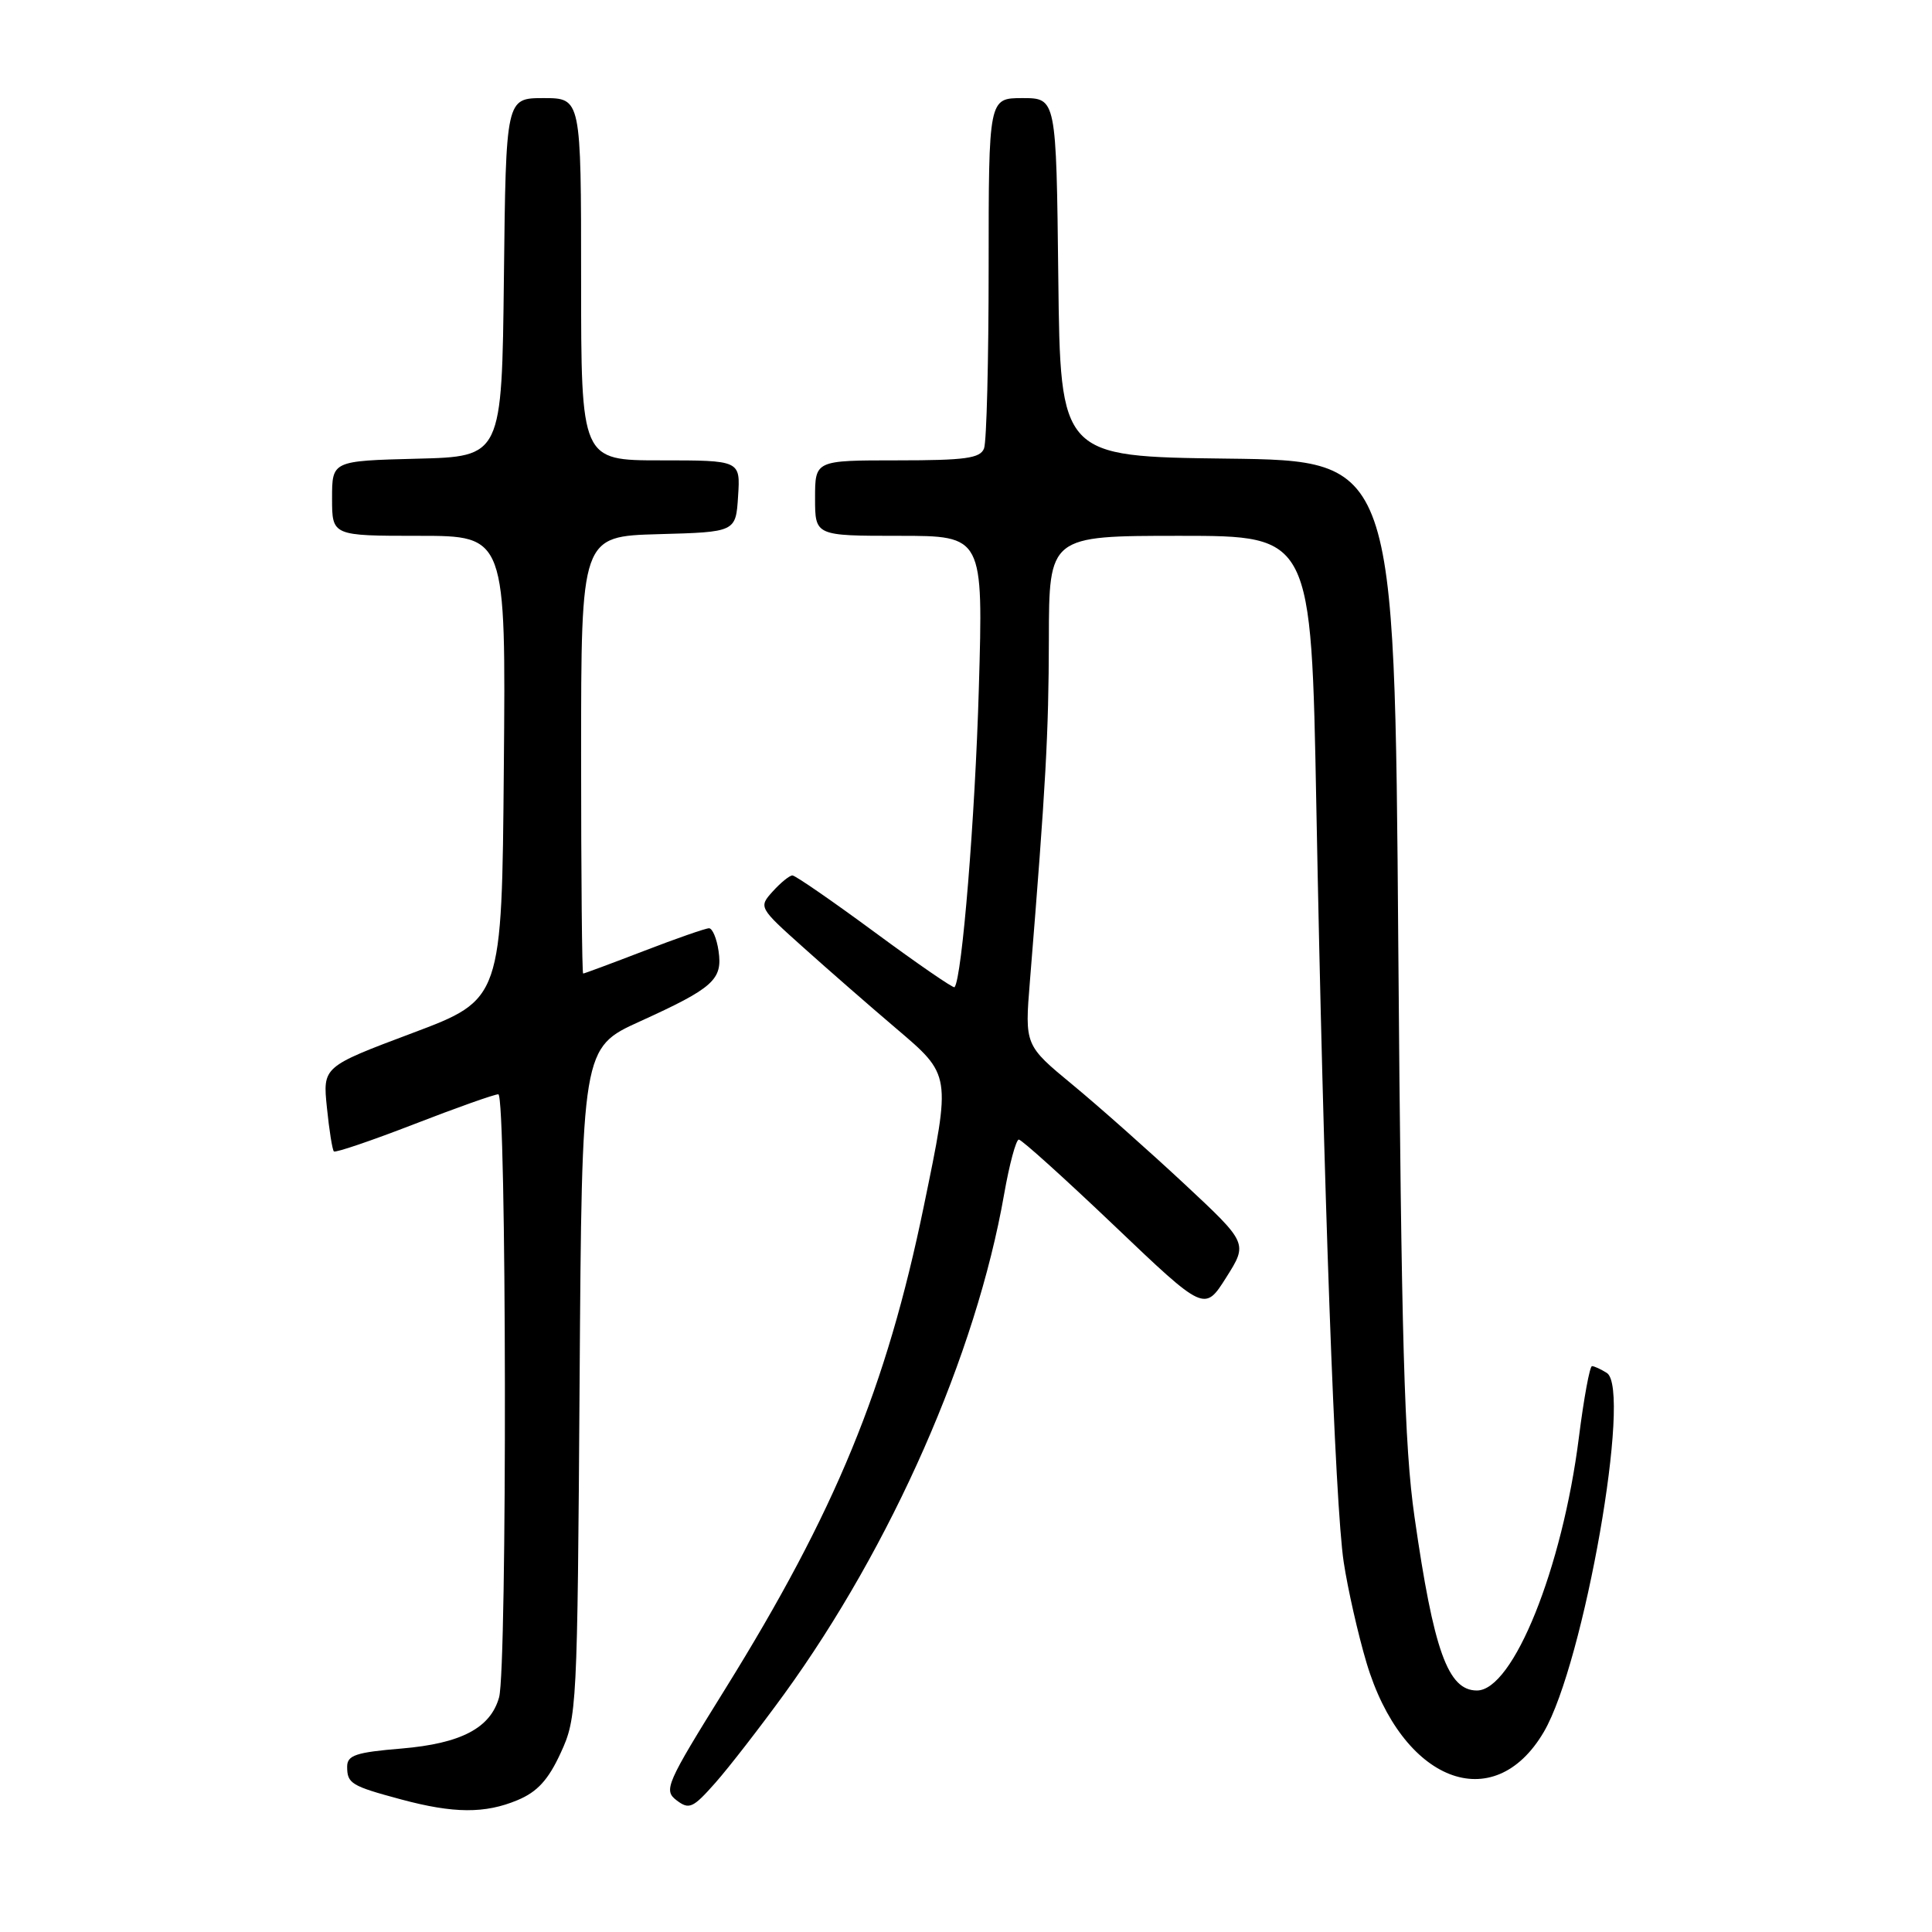 <?xml version="1.0" encoding="UTF-8" standalone="no"?>
<!DOCTYPE svg PUBLIC "-//W3C//DTD SVG 1.1//EN" "http://www.w3.org/Graphics/SVG/1.1/DTD/svg11.dtd" >
<svg xmlns="http://www.w3.org/2000/svg" xmlns:xlink="http://www.w3.org/1999/xlink" version="1.1" viewBox="0 0 256 256">
 <g >
 <path fill="currentColor"
d=" M 68.57 238.53 C 71.19 237.44 72.65 235.85 74.29 232.28 C 76.45 227.61 76.51 226.46 76.80 183.17 C 77.10 138.84 77.10 138.84 84.80 135.34 C 94.54 130.91 95.77 129.81 95.21 126.00 C 94.97 124.35 94.40 123.00 93.95 123.00 C 93.50 123.00 89.62 124.35 85.34 126.00 C 81.05 127.65 77.42 129.00 77.27 129.00 C 77.12 129.00 77.00 115.97 77.00 100.03 C 77.00 71.07 77.00 71.07 87.25 70.78 C 97.50 70.50 97.50 70.50 97.80 65.75 C 98.11 61.00 98.11 61.00 87.55 61.00 C 77.00 61.00 77.00 61.00 77.00 37.00 C 77.00 13.00 77.00 13.00 72.02 13.00 C 67.04 13.00 67.04 13.00 66.77 36.75 C 66.50 60.50 66.50 60.50 55.25 60.78 C 44.00 61.07 44.00 61.07 44.00 66.03 C 44.00 71.00 44.00 71.00 55.51 71.00 C 67.03 71.00 67.03 71.00 66.76 101.72 C 66.50 132.43 66.50 132.43 54.63 136.89 C 42.76 141.35 42.76 141.35 43.32 146.78 C 43.62 149.77 44.04 152.37 44.24 152.57 C 44.44 152.77 49.21 151.15 54.84 148.97 C 60.46 146.79 65.50 145.00 66.03 145.00 C 67.13 145.00 67.22 221.00 66.13 224.91 C 64.99 228.98 61.09 231.02 53.21 231.69 C 47.16 232.19 46.00 232.58 46.00 234.09 C 46.00 236.33 46.53 236.65 53.14 238.43 C 60.13 240.31 64.26 240.33 68.57 238.53 Z  M 103.89 224.50 C 118.15 204.84 129.34 179.44 133.05 158.25 C 133.75 154.26 134.63 151.00 135.00 151.00 C 135.37 151.00 141.06 156.13 147.64 162.40 C 159.61 173.81 159.61 173.81 162.48 169.27 C 165.35 164.73 165.35 164.73 156.93 156.87 C 152.29 152.55 145.64 146.64 142.14 143.75 C 135.78 138.50 135.78 138.50 136.47 130.00 C 138.59 103.82 138.95 97.26 138.98 84.75 C 139.00 71.00 139.00 71.00 156.38 71.00 C 173.75 71.00 173.75 71.00 174.42 106.75 C 175.37 157.45 176.89 199.41 178.05 207.00 C 178.59 210.57 179.95 216.56 181.06 220.29 C 185.77 236.10 197.91 240.84 204.57 229.48 C 209.89 220.39 216.27 184.05 212.91 181.92 C 212.13 181.43 211.25 181.02 210.95 181.02 C 210.65 181.01 209.87 185.26 209.21 190.47 C 207.02 207.82 200.50 224.00 195.70 224.00 C 191.86 224.00 189.97 218.74 187.43 201.00 C 186.08 191.63 185.69 177.62 185.28 125.27 C 184.79 61.04 184.79 61.04 162.64 60.77 C 140.50 60.50 140.50 60.50 140.23 36.75 C 139.96 13.00 139.96 13.00 135.48 13.00 C 131.00 13.00 131.00 13.00 131.00 35.42 C 131.00 47.75 130.73 58.55 130.39 59.42 C 129.89 60.73 127.90 61.00 118.89 61.00 C 108.00 61.00 108.00 61.00 108.00 66.00 C 108.00 71.00 108.00 71.00 119.14 71.00 C 130.29 71.00 130.29 71.00 129.70 91.25 C 129.21 108.30 127.47 129.68 126.48 130.81 C 126.33 130.98 121.59 127.72 115.95 123.56 C 110.31 119.40 105.38 116.00 105.00 116.00 C 104.62 116.00 103.45 116.95 102.40 118.11 C 100.51 120.21 100.52 120.24 106.50 125.59 C 109.80 128.55 115.29 133.34 118.69 136.23 C 126.06 142.50 126.03 142.28 122.42 159.78 C 117.46 183.87 110.71 200.27 96.08 223.82 C 88.26 236.40 87.90 237.21 89.65 238.55 C 91.32 239.82 91.82 239.59 94.79 236.23 C 96.60 234.18 100.69 228.90 103.89 224.50 Z "/>
</g>
</svg>